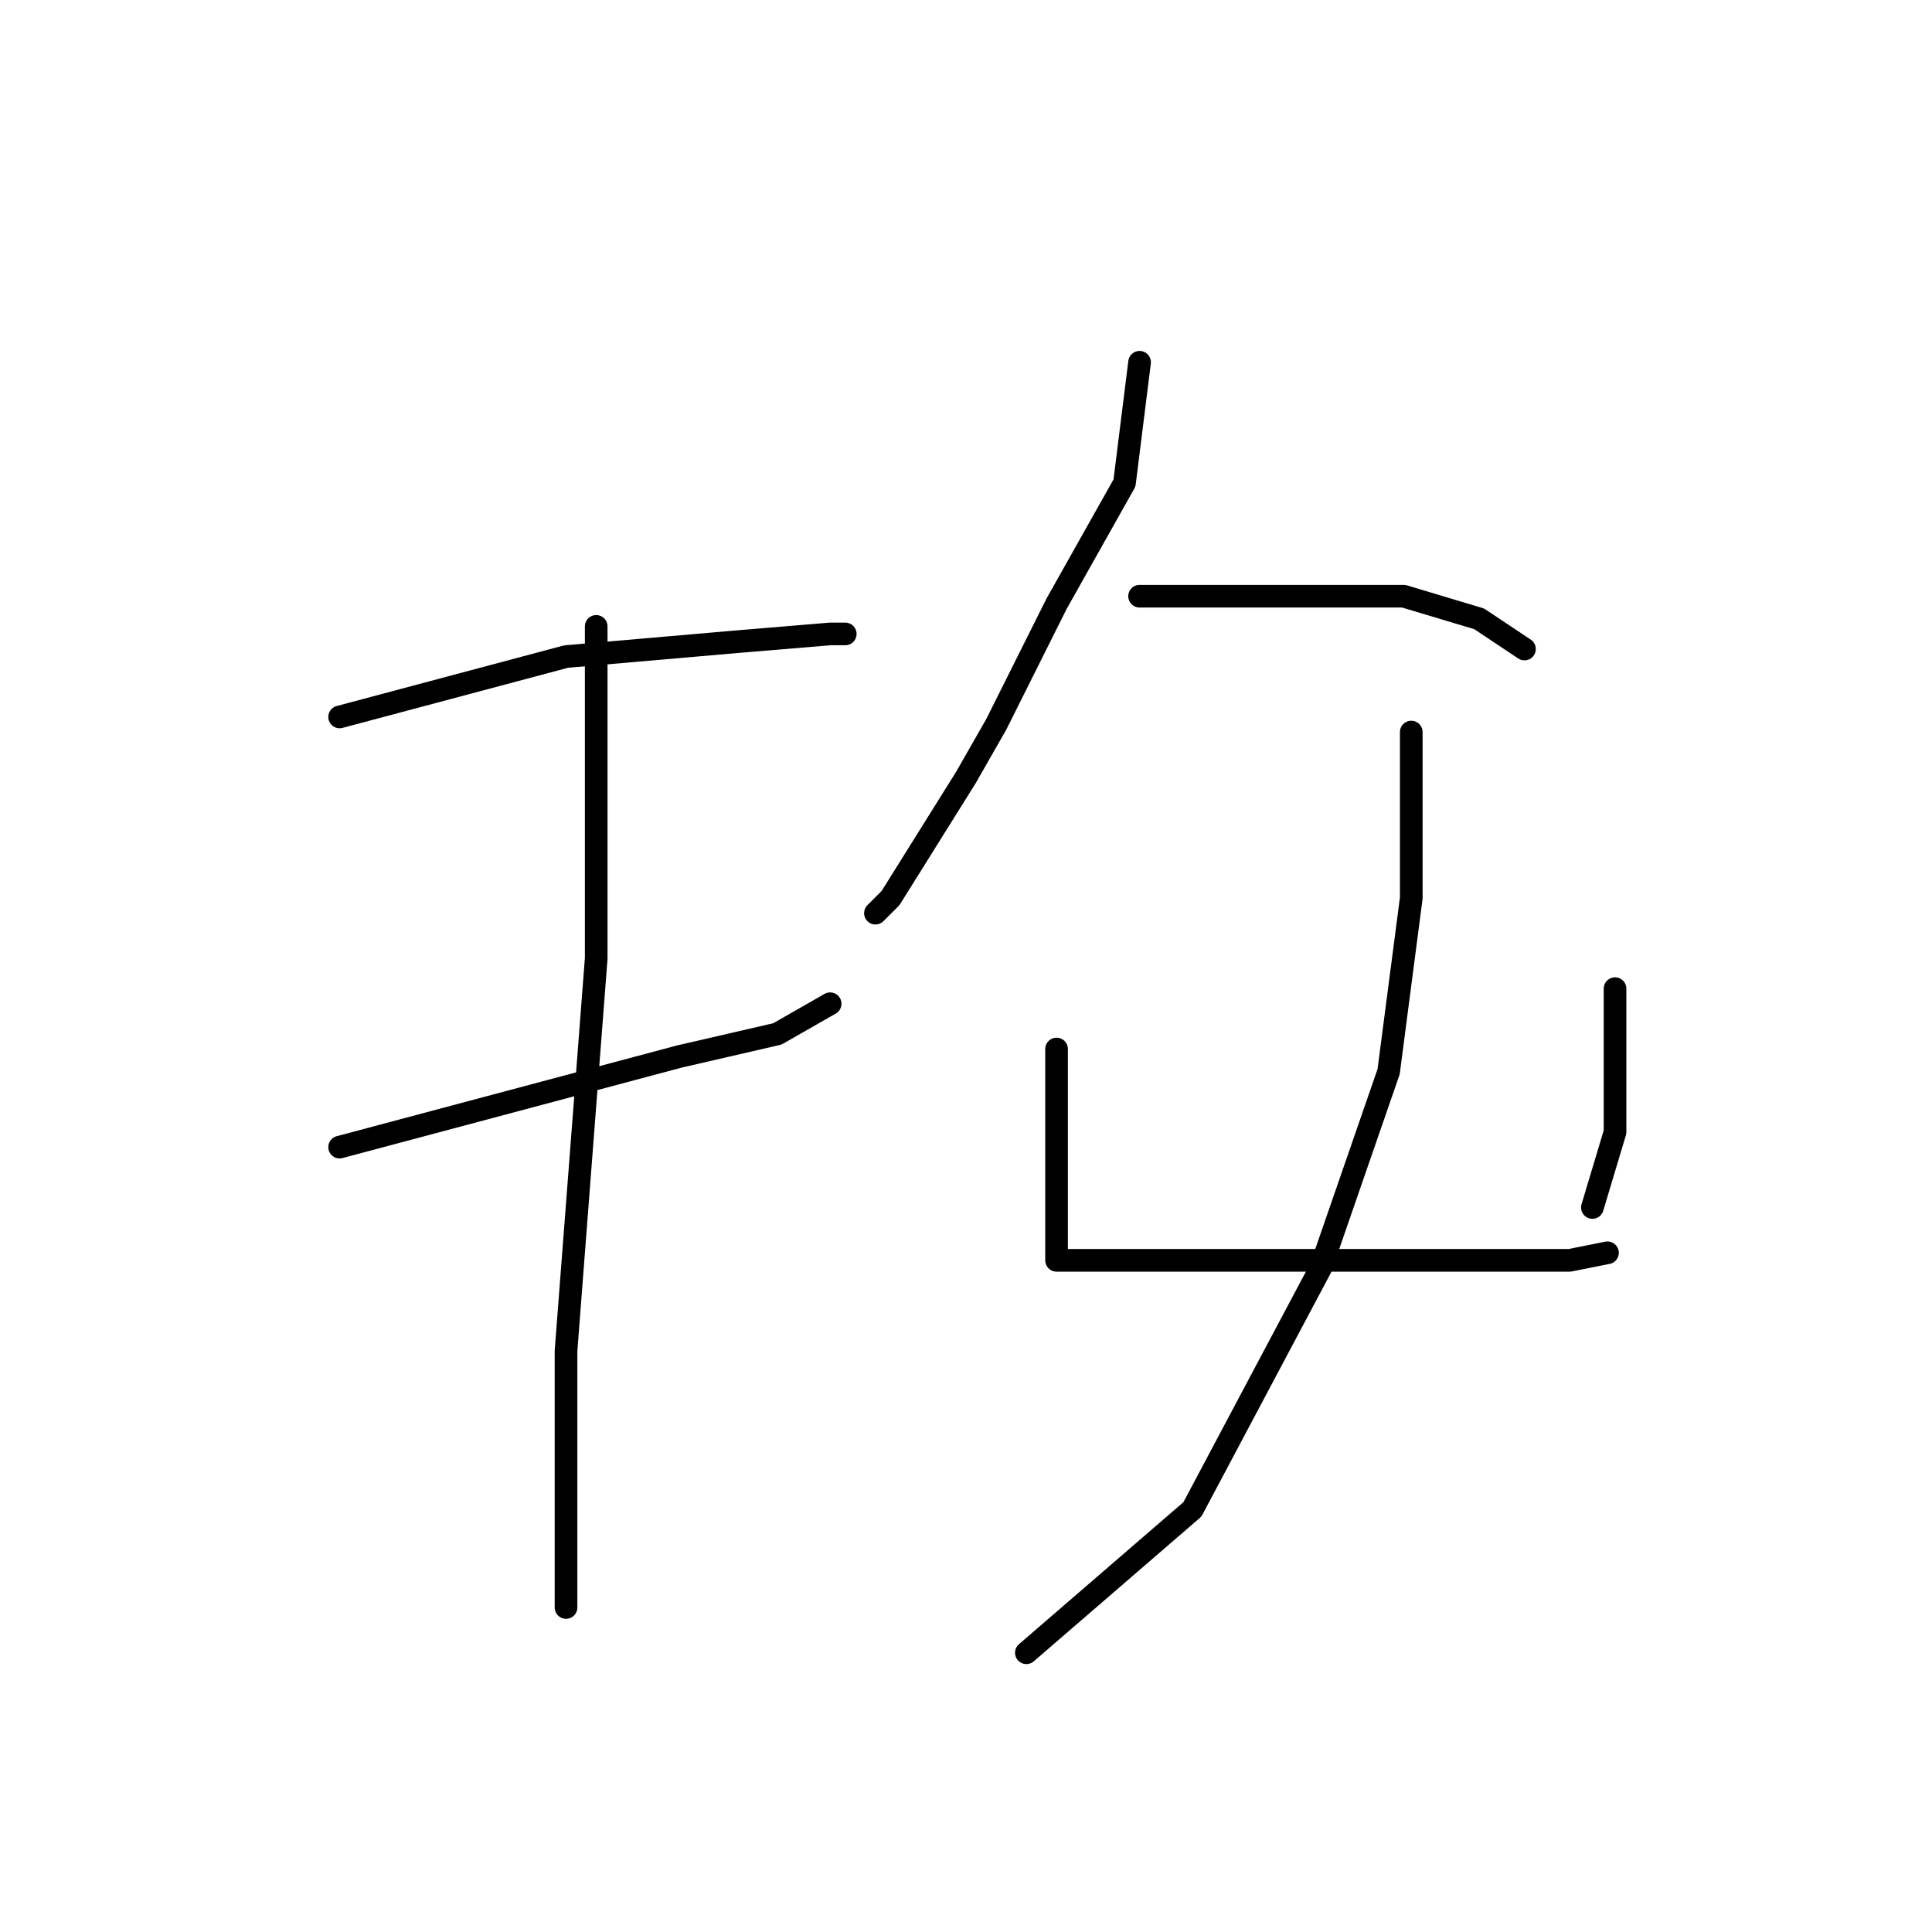 <?xml version="1.0" standalone="no"?>
    <svg width="256" height="256" xmlns="http://www.w3.org/2000/svg" version="1.1">
    <polyline stroke="black" stroke-width="3" stroke-linecap="round" fill="transparent" stroke-linejoin="round" points="45 95 60 91 75 87 98 85 110 84 112 84 112 84 " />
        <polyline stroke="black" stroke-width="3" stroke-linecap="round" fill="transparent" stroke-linejoin="round" points="45 152 60 148 75 144 90 140 103 137 110 133 110 133 " />
        <polyline stroke="black" stroke-width="3" stroke-linecap="round" fill="transparent" stroke-linejoin="round" points="79 83 79 105 79 127 77 153 75 179 75 197 75 210 75 213 75 213 " />
        <polyline stroke="black" stroke-width="3" stroke-linecap="round" fill="transparent" stroke-linejoin="round" points="151 48 150 56 149 64 140 80 132 96 128 103 118 119 116 121 116 121 " />
        <polyline stroke="black" stroke-width="3" stroke-linecap="round" fill="transparent" stroke-linejoin="round" points="151 79 162 79 173 79 186 79 196 82 202 86 202 86 " />
        <polyline stroke="black" stroke-width="3" stroke-linecap="round" fill="transparent" stroke-linejoin="round" points="140 139 140 143 140 147 140 157 140 163 140 165 140 166 140 167 148 167 158 167 170 167 184 167 197 167 208 167 213 166 213 166 " />
        <polyline stroke="black" stroke-width="3" stroke-linecap="round" fill="transparent" stroke-linejoin="round" points="214 131 214 135 214 139 214 150 211 160 211 160 " />
        <polyline stroke="black" stroke-width="3" stroke-linecap="round" fill="transparent" stroke-linejoin="round" points="187 97 187 108 187 119 184 142 175 168 158 200 136 219 136 219 " />
        </svg>